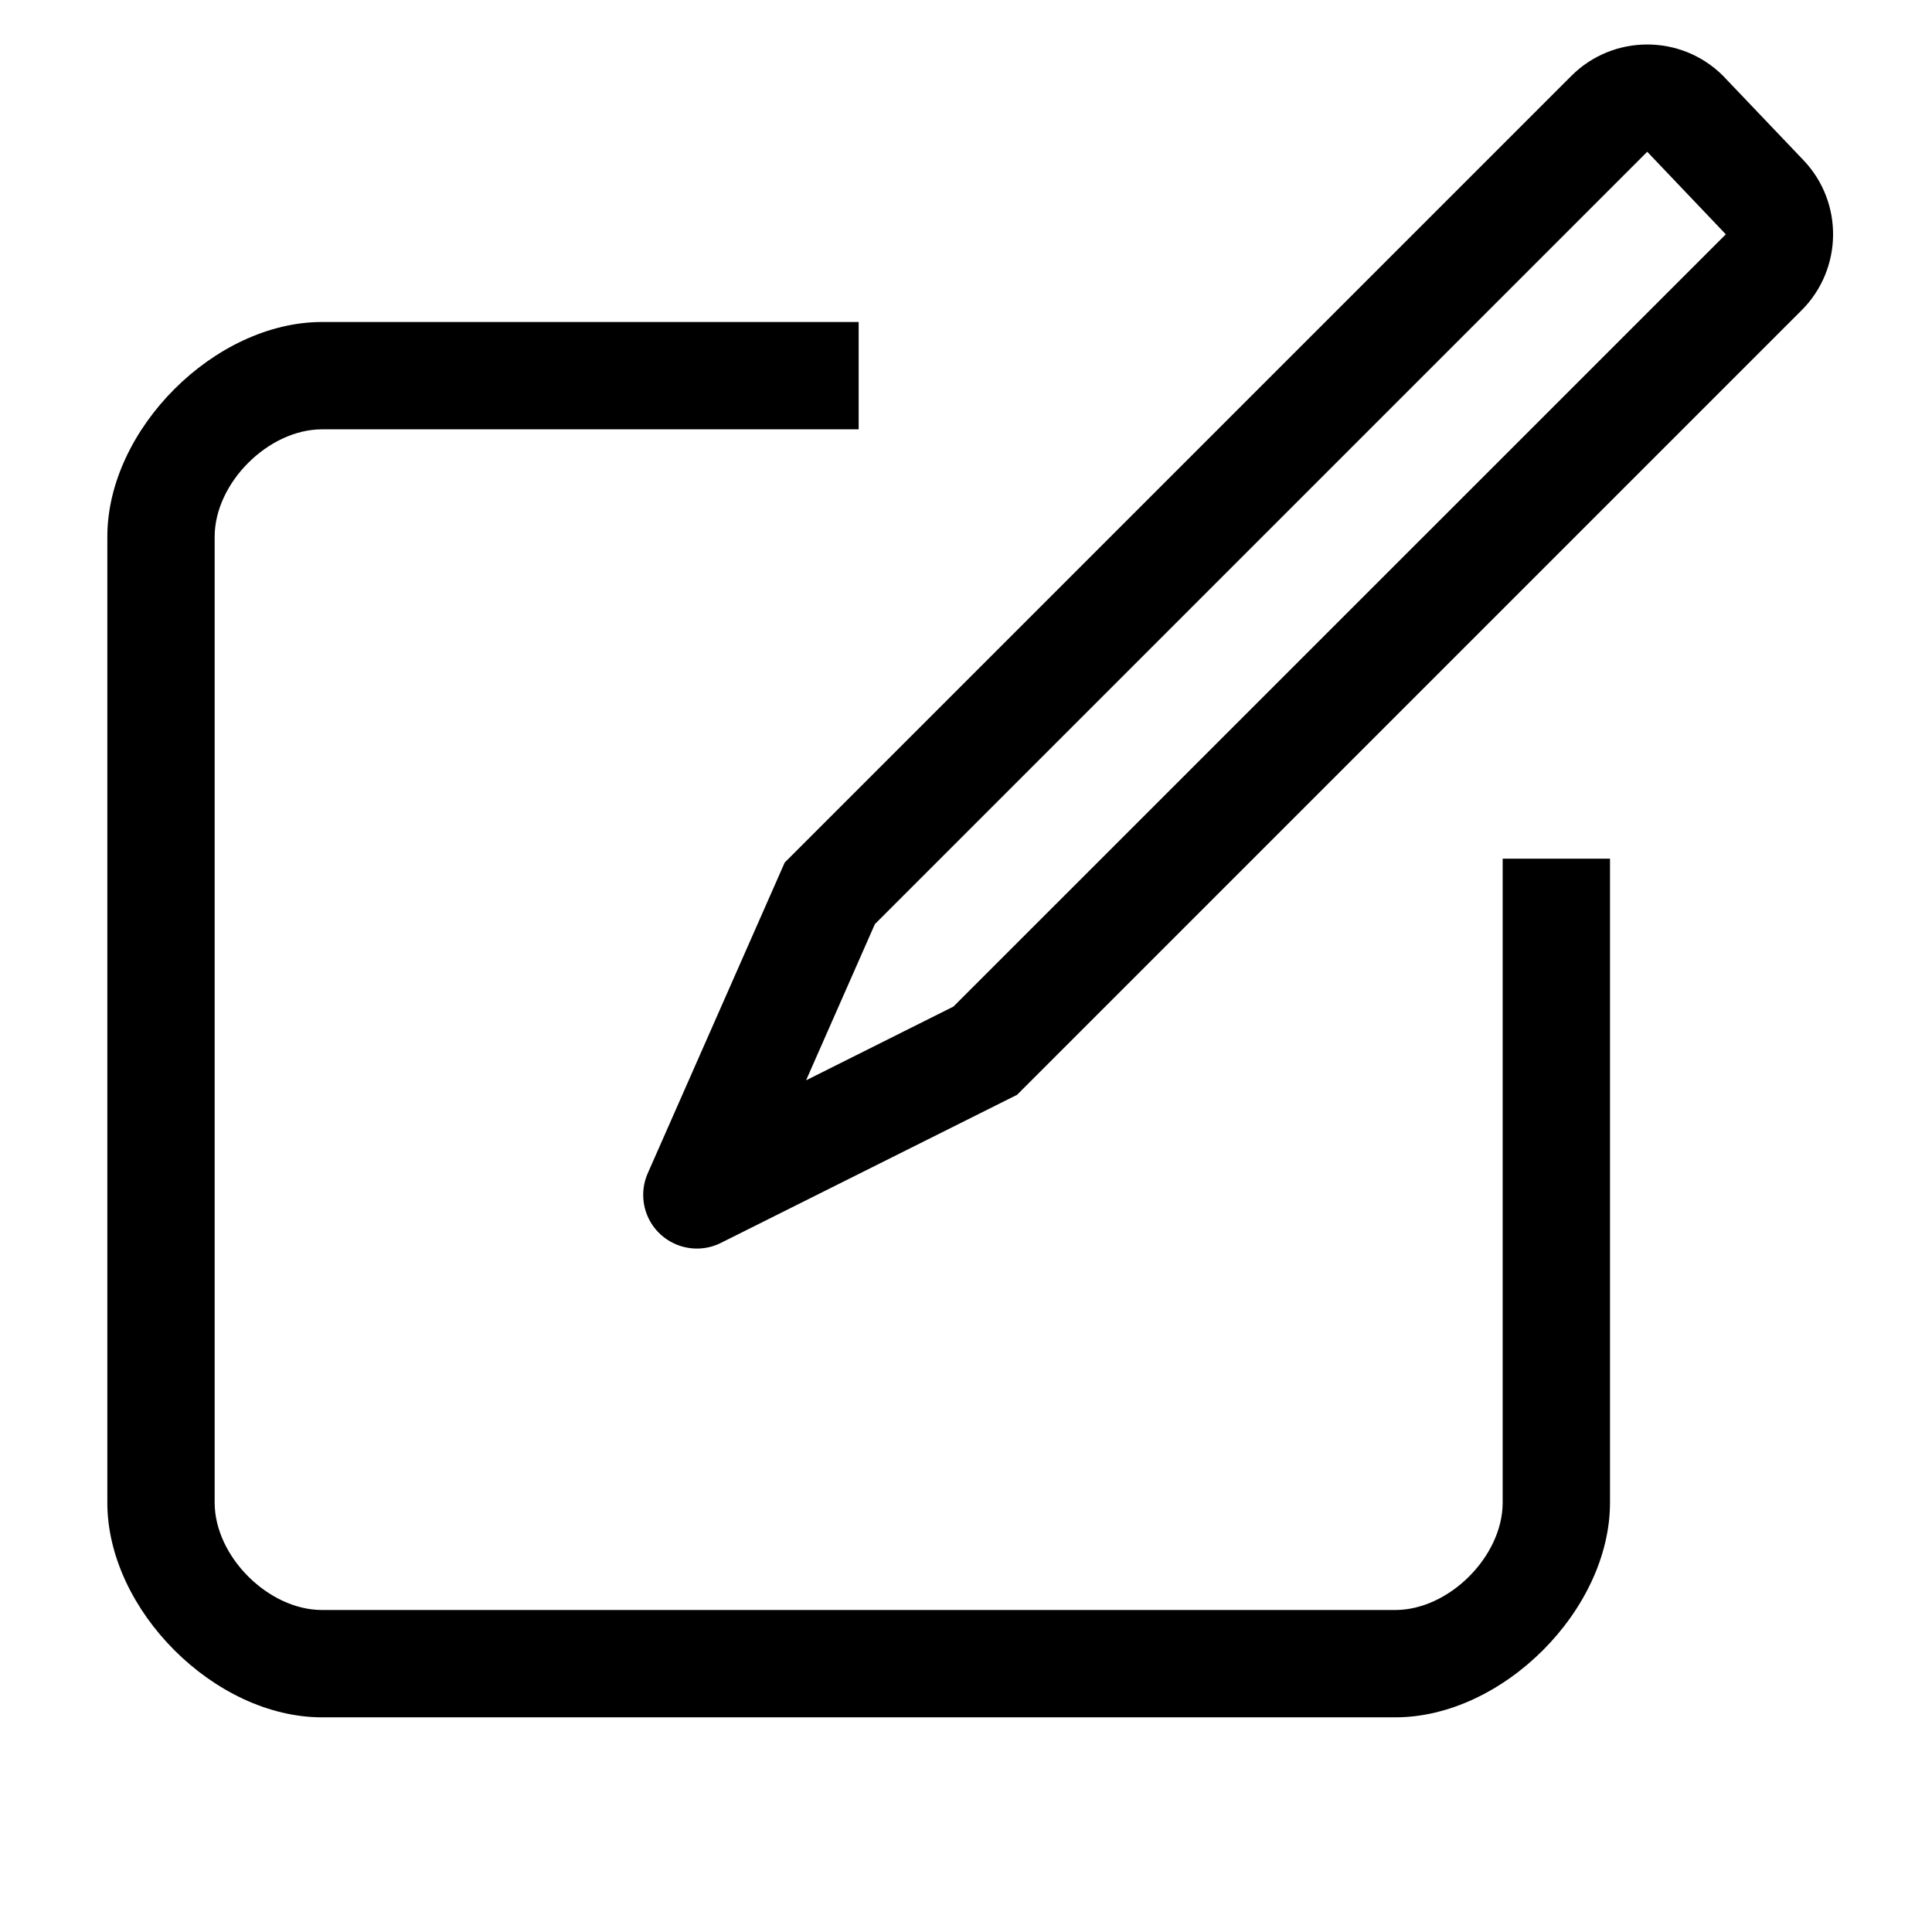 <?xml version="1.0" encoding="UTF-8"?>
<svg width="18px" height="18px" viewBox="0 0 18 18" version="1.1" xmlns="http://www.w3.org/2000/svg" xmlns:xlink="http://www.w3.org/1999/xlink">
    <title>edit</title>
    <path stroke="transparent" d="M8,3 C5.333,3 3.667,3 3,3 C2,3 1,4 1,5 C1,6 1,13 1,14 C1,15 2,16 3,16 C4,16 12,16 13,16 C14,16 15,15 15,14 C15,13.333 15,11.333 15,8 L14,8 C14,11.667 14,13.667 14,14 C14,14.5 13.5,15 13,15 C12.5,15 3.5,15 3,15 C2.5,15 2,14.5 2,14 C2,13.5 2,5.5 2,5 C2,4.5 2.5,4 3,4 C3.333,4 5,4 8,4 L8,3 Z" id="Path-2"></path>
    <path stroke="transparent" d="M7.51,10.065 L8.883,9.378 L16.079,2.183 L15.347,1.414 L8.151,8.61 L7.51,10.065 Z M16.071,0.725 L16.803,1.493 C17.177,1.886 17.169,2.506 16.786,2.89 L9.476,10.2 L6.716,11.58 C6.469,11.703 6.169,11.603 6.045,11.356 C5.979,11.223 5.975,11.067 6.035,10.931 L7.311,8.036 L14.64,0.707 C15.03,0.317 15.664,0.317 16.054,0.707 C16.06,0.713 16.066,0.719 16.071,0.725 Z" id="Rectangle-6" fill-rule="nonzero"></path>
</svg>
